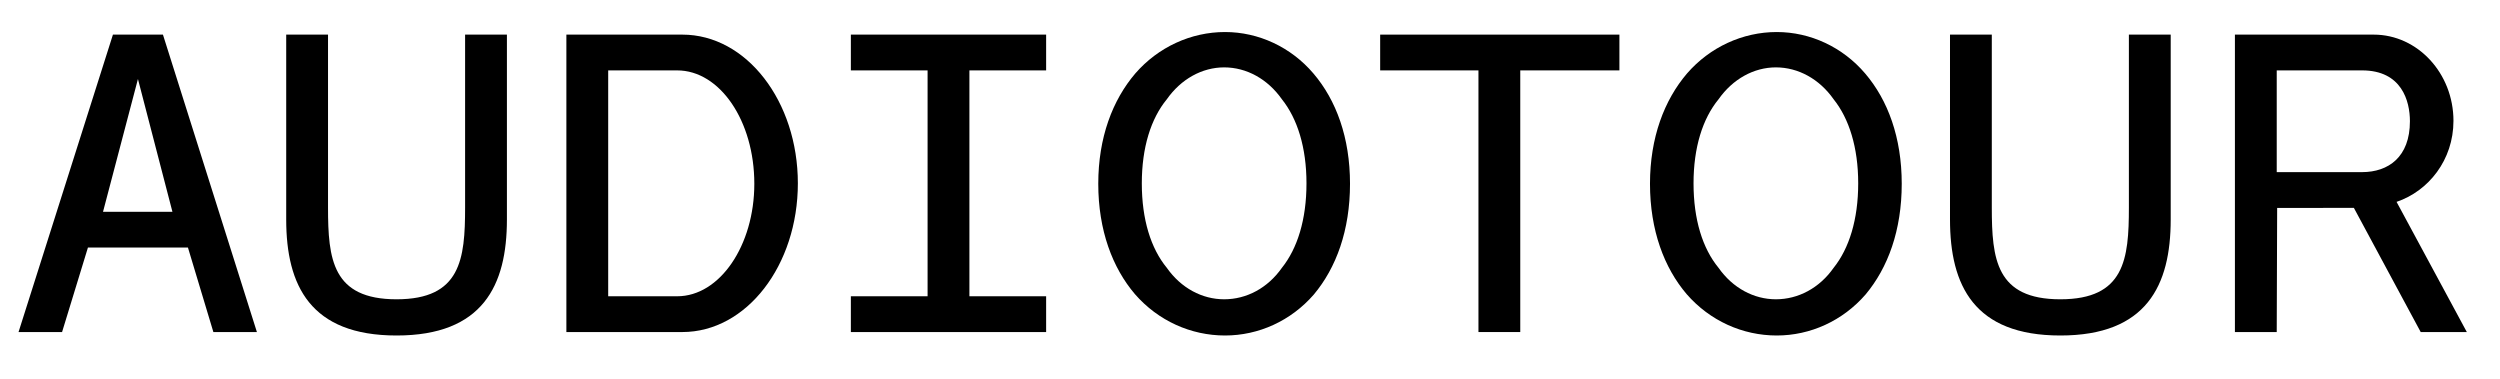 <?xml version="1.0" encoding="utf-8"?>
<!-- Generator: Adobe Illustrator 15.0.0, SVG Export Plug-In  -->
<!DOCTYPE svg PUBLIC "-//W3C//DTD SVG 1.1//EN" "http://www.w3.org/Graphics/SVG/1.1/DTD/svg11.dtd">
<svg version="1.1"
	 xmlns="http://www.w3.org/2000/svg" xmlns:xlink="http://www.w3.org/1999/xlink" xmlns:a="http://ns.adobe.com/AdobeSVGViewerExtensions/3.0/"
	 x="0px" y="0px" width="580px" height="88px" viewBox="-4.3 -7.431 580 88"
	 overflow="visible" enable-background="new -4.3 -7.431 580 88" xml:space="preserve">
<defs>
</defs>
<path d="M45.203,69.604l-5.9-19.601H16.101l-6,19.601H0L21.901,0.6h11.601l21.801,69.004H45.203z M19.601,41.702h16.101l-8-30.802
	L19.601,41.702z"/>
<path d="M103.603,40.702V0.6h9.701v42.903c0,15.301-5.6,26.902-25.602,26.902S62.1,58.803,62.1,43.502V0.6h9.701v40.103
	c0,12.001,1,21.301,15.901,21.301S103.603,52.703,103.603,40.702z"/>
<path d="M127.1,69.604V0.6h26.901c14.901,0,26.802,15.501,26.802,34.502c0,19.001-11.901,34.502-26.802,34.502H127.1z
	 M152.802,61.304c9.9,0,17.901-11.801,17.901-26.102c0-14.601-8.001-26.302-17.901-26.302h-16.001v52.403H152.802z"/>
<path d="M193.1,0.6h45.303V8.9h-17.801v52.403h17.801v8.3H193.1v-8.3H210.9V8.9H193.1V0.6z"/>
<path d="M259.1,9.601C264.401,3.5,272,0,279.901,0c7.801,0,15.301,3.5,20.502,9.601c5.301,6.2,8.5,14.901,8.5,25.602
	c0,10.8-3.199,19.501-8.4,25.701c-5.301,6.101-12.801,9.501-20.602,9.501c-7.9,0-15.5-3.4-20.9-9.601
	c-5.201-6.101-8.502-14.801-8.502-25.602C250.499,24.501,253.799,15.801,259.1,9.601z M266.401,54.703
	c3.299,4.7,8.199,7.3,13.301,7.3c5.199,0,10.1-2.6,13.4-7.3c3.6-4.5,5.701-11.201,5.701-19.601c0-8.301-2.102-15.001-5.701-19.501
	c-3.301-4.7-8.201-7.4-13.4-7.4c-5.102,0-10.002,2.7-13.301,7.4c-3.701,4.5-5.801,11.201-5.801,19.501
	C260.6,43.502,262.7,50.203,266.401,54.703z"/>
<path d="M371.403,8.9h-23.002v60.704h-9.699V8.9h-22.803V0.6h55.504V8.9z"/>
<path d="M387.1,9.601C392.401,3.5,400,0,407.901,0c7.801,0,15.301,3.5,20.502,9.601c5.301,6.2,8.5,14.901,8.5,25.602
	c0,10.8-3.199,19.501-8.4,25.701c-5.301,6.101-12.801,9.501-20.602,9.501c-7.9,0-15.5-3.4-20.9-9.601
	c-5.201-6.101-8.502-14.801-8.502-25.602C378.499,24.501,381.799,15.801,387.1,9.601z M394.401,54.703
	c3.299,4.7,8.199,7.3,13.301,7.3c5.199,0,10.1-2.6,13.4-7.3c3.6-4.5,5.701-11.201,5.701-19.601c0-8.301-2.102-15.001-5.701-19.501
	c-3.301-4.7-8.201-7.4-13.4-7.4c-5.102,0-10.002,2.7-13.301,7.4c-3.701,4.5-5.801,11.201-5.801,19.501
	C388.6,43.502,390.7,50.203,394.401,54.703z"/>
<path d="M489.602,40.702V0.6h9.701v42.903c0,15.301-5.602,26.902-25.602,26.902c-20.002,0-25.602-11.601-25.602-26.902V0.6h9.699
	v40.103c0,12.001,1,21.301,15.902,21.301C488.602,62.003,489.602,52.703,489.602,40.702z"/>
<path d="M523.901,69.604H514.2V0.6h32.201c10.201,0,18.502,9.001,18.502,20.001c0,9.101-5.801,16.301-13.201,18.801l16.301,30.202
	h-10.699l-15.502-28.802H524L523.901,69.604z M543.702,32.502c6.1,0,11.1-3.5,11.1-11.801c0-4.7-1.898-11.801-11.1-11.801h-19.801
	v23.602H543.702z"/>
</svg>
